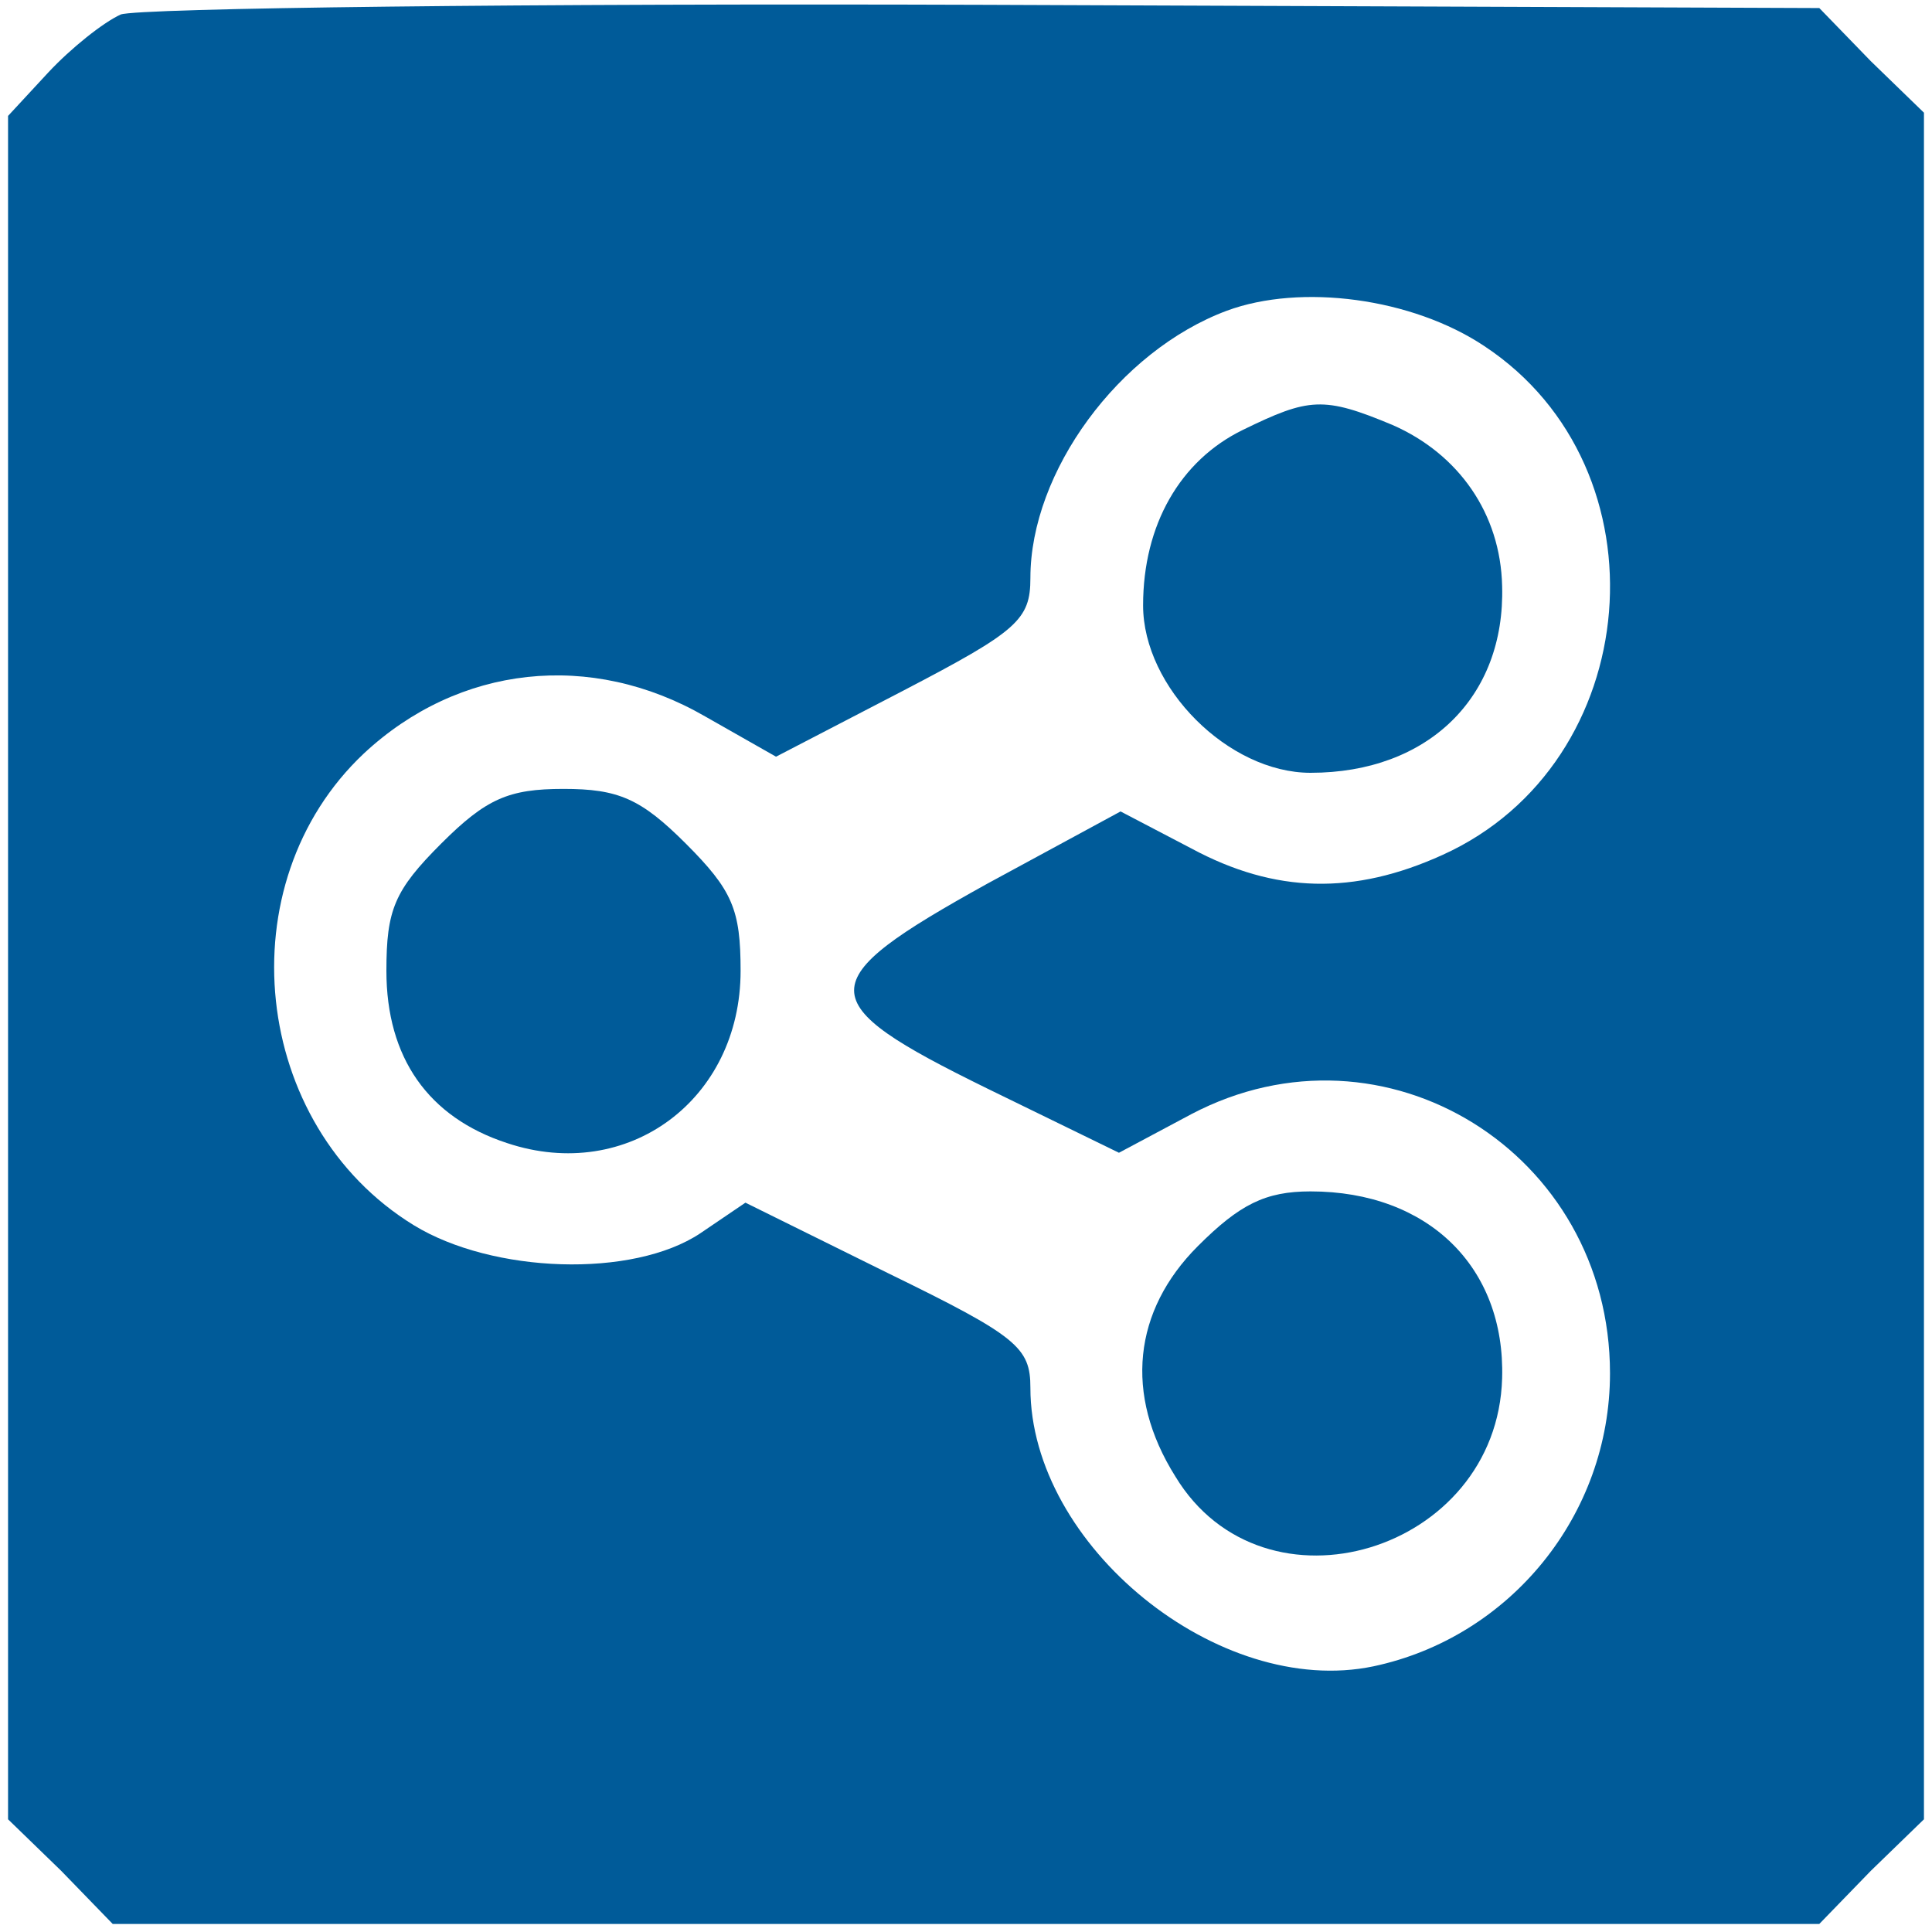 <?xml version="1.0" standalone="no"?>
<!DOCTYPE svg PUBLIC "-//W3C//DTD SVG 20010904//EN"
        "http://www.w3.org/TR/2001/REC-SVG-20010904/DTD/svg10.dtd">
<svg version="1.0" xmlns="http://www.w3.org/2000/svg"
     width="120pt" height="120pt" viewBox="0 0 120 120"
     preserveAspectRatio="xMidYMid meet">
    <g transform="translate(0,120) scale(0.1,-0.1)"
       fill="#005b99" stroke="none">
        <path d="M75 1191 c-11 -5 -31 -21 -45 -36 l-25 -27 0 -529 0 -529 33 -32 32
-33 530 0 530 0 32 33 33 32 0 530 0 530 -33 32 -32 33 -518 2 c-284 1 -526
-2 -537 -6z m847 -206 c115 -76 100 -259 -26 -316 -55 -25 -104 -24 -156 4
l-44 23 -83 -45 c-110 -61 -110 -73 0 -127 l82 -40 45 24 c120 63 260 -24 260
-161 0 -88 -62 -164 -147 -182 -96 -20 -213 75 -213 173 0 25 -8 32 -88 71
l-89 44 -28 -19 c-42 -28 -129 -25 -178 5 -101 62 -117 212 -31 293 59 55 141
64 212 23 l44 -25 79 41 c71 37 79 44 79 70 0 66 55 141 122 166 46 17 115 8
160 -22z"/>
        <path d="M772 933 c-39 -19 -62 -59 -62 -109 0 -51 53 -104 104 -104 73 0 121
47 119 116 -1 45 -27 82 -68 100 -43 18 -52 17 -93 -3z"/>
        <path d="M274 676 c-29 -29 -34 -41 -34 -79 0 -54 26 -91 75 -107 75 -25 145
27 145 107 0 38 -5 50 -34 79 -28 28 -42 34 -76 34 -34 0 -48 -6 -76 -34z"/>
        <path d="M744 426 c-40 -40 -46 -92 -14 -143 55 -91 200 -47 203 61 2 69 -46
116 -119 116 -28 0 -44 -8 -70 -34z"/>
    </g>
</svg>